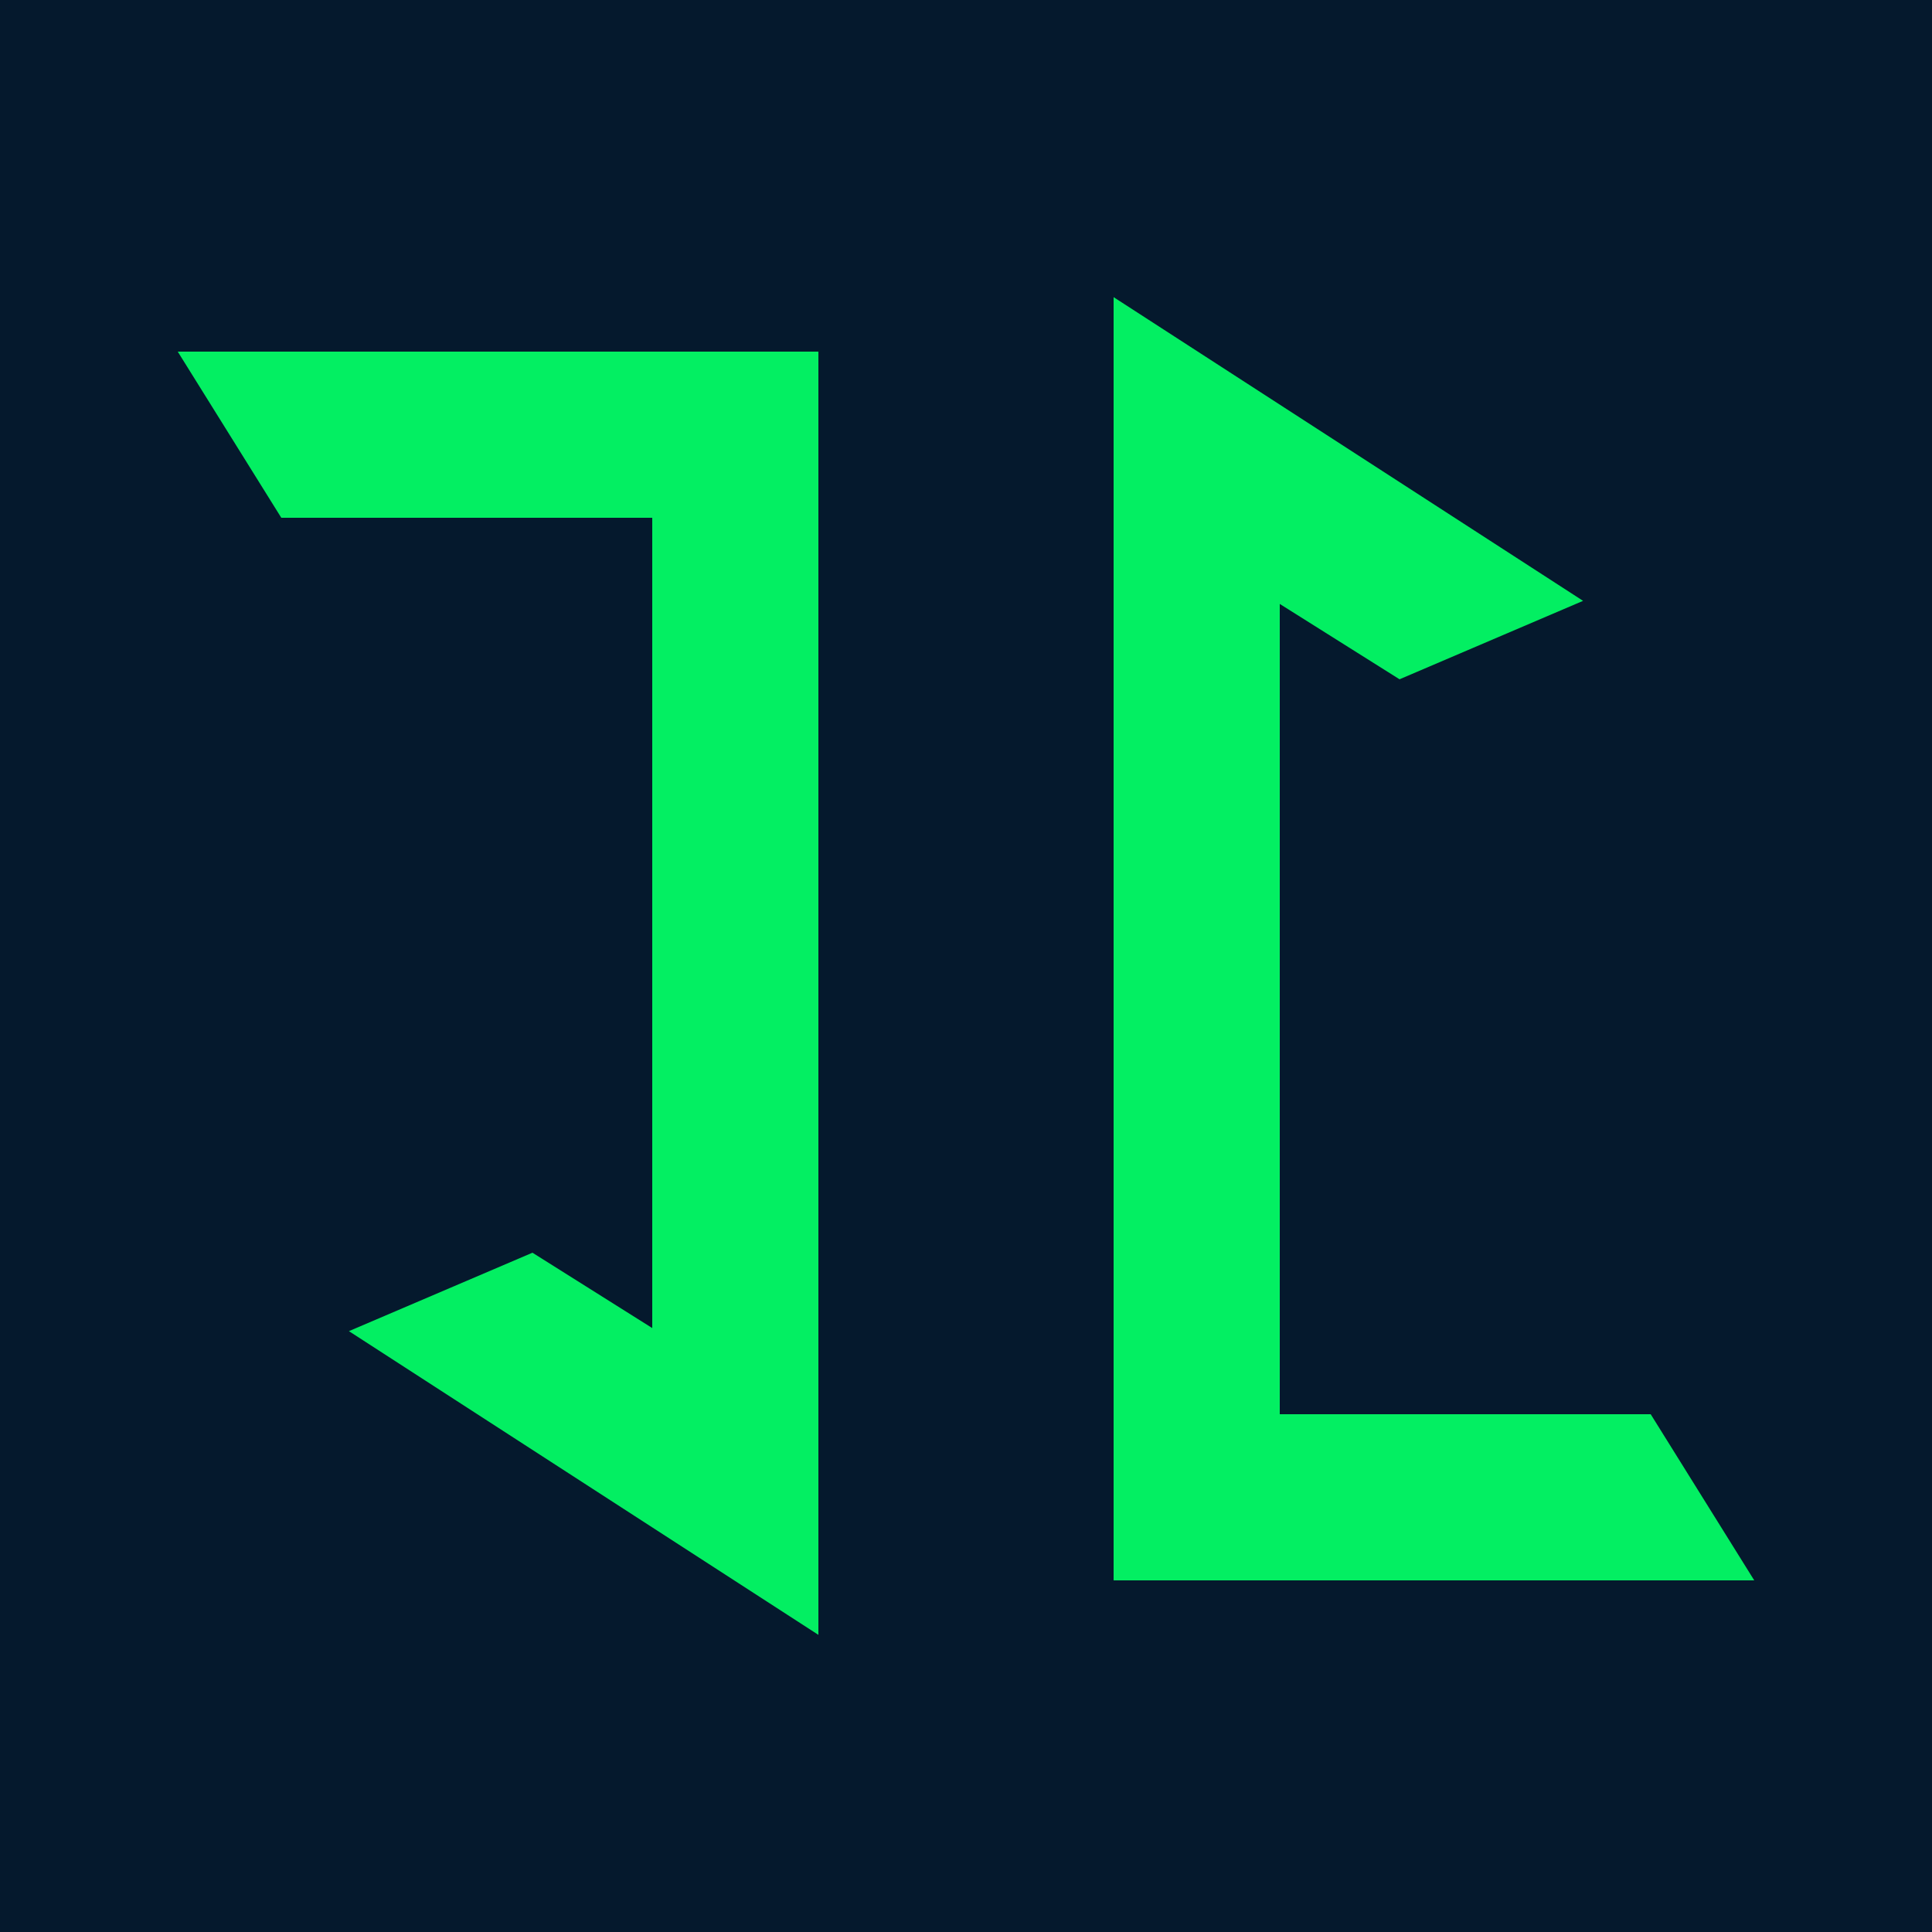 <?xml version="1.0" encoding="utf-8"?>
<!-- Generator: Adobe Illustrator 21.0.0, SVG Export Plug-In . SVG Version: 6.00 Build 0)  -->
<svg version="1.1" id="Layer_1" xmlns="http://www.w3.org/2000/svg" xmlns:xlink="http://www.w3.org/1999/xlink" x="0px" y="0px"
	 viewBox="0 0 500 500" style="enable-background:new 0 0 500 500;" xml:space="preserve">
<style type="text/css">
	.st0{fill:#05192D;}
	.st1{fill:#03EF62;}
</style>
<rect class="st0" width="500" height="500"/>
<g>
	<polygon class="st1" points="46,91 72.8,134 168.8,134 168.8,343.7 137.8,324.2 90.3,344.5 211.8,423.1 211.8,91 	"/>
	<polygon class="st1" points="454,409 427.2,366 331.2,366 331.2,156.3 362.2,175.8 409.7,155.5 288.2,76.9 288.2,409 	"/>
</g>
</svg>
